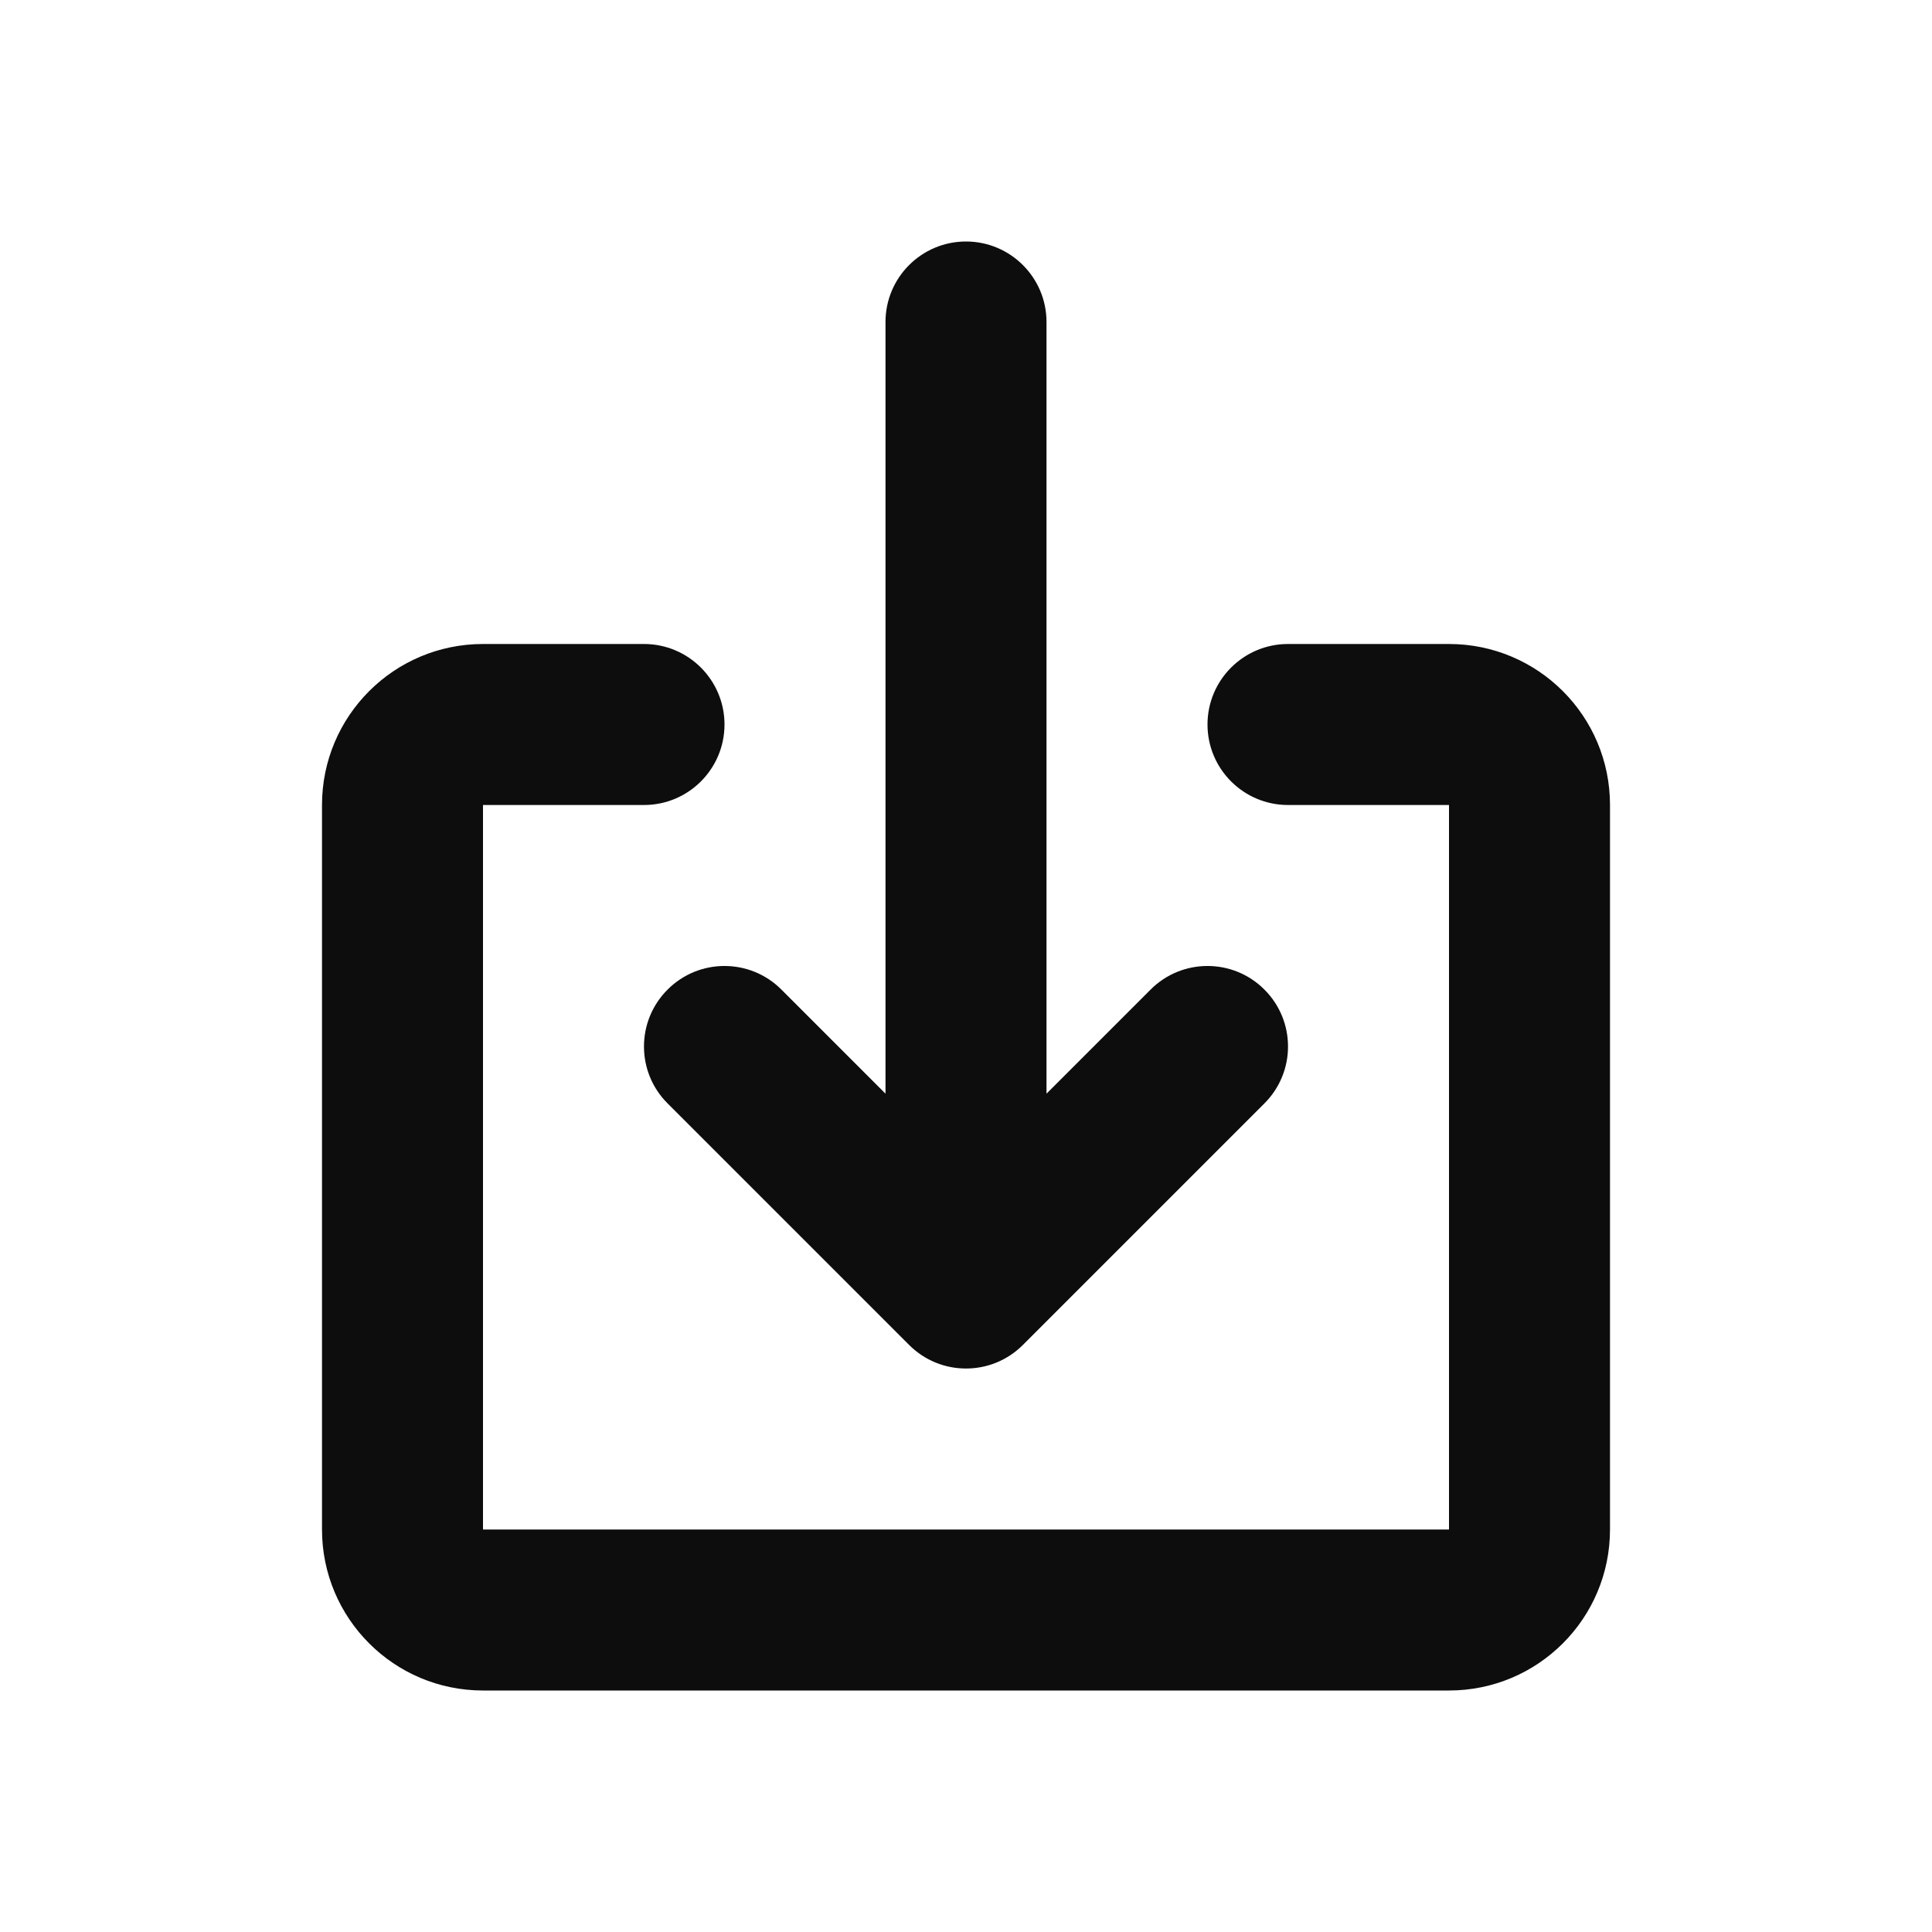 <svg width="24" height="24" viewBox="0 0 24 24" fill="none" xmlns="http://www.w3.org/2000/svg">
<path d="M4 10C4 8.895 4.895 8 6 8H8C8.552 8 9 8.448 9 9C9 9.552 8.552 10 8 10H6V19H18V10H16C15.448 10 15 9.552 15 9C15 8.448 15.448 8 16 8H18C19.105 8 20 8.895 20 10V19C20 20.105 19.105 21 18 21H6C4.895 21 4 20.105 4 19V10Z" fill="#0D0D0D"/>
<path d="M12.707 16.707C12.317 17.098 11.683 17.098 11.293 16.707L8.293 13.707C7.902 13.317 7.902 12.683 8.293 12.293C8.683 11.902 9.317 11.902 9.707 12.293L11 13.586L11 4C11 3.448 11.448 3 12 3C12.552 3 13 3.448 13 4L13 13.586L14.293 12.293C14.683 11.902 15.317 11.902 15.707 12.293C16.098 12.683 16.098 13.317 15.707 13.707L12.707 16.707Z" fill="#0D0D0D"/>
</svg>